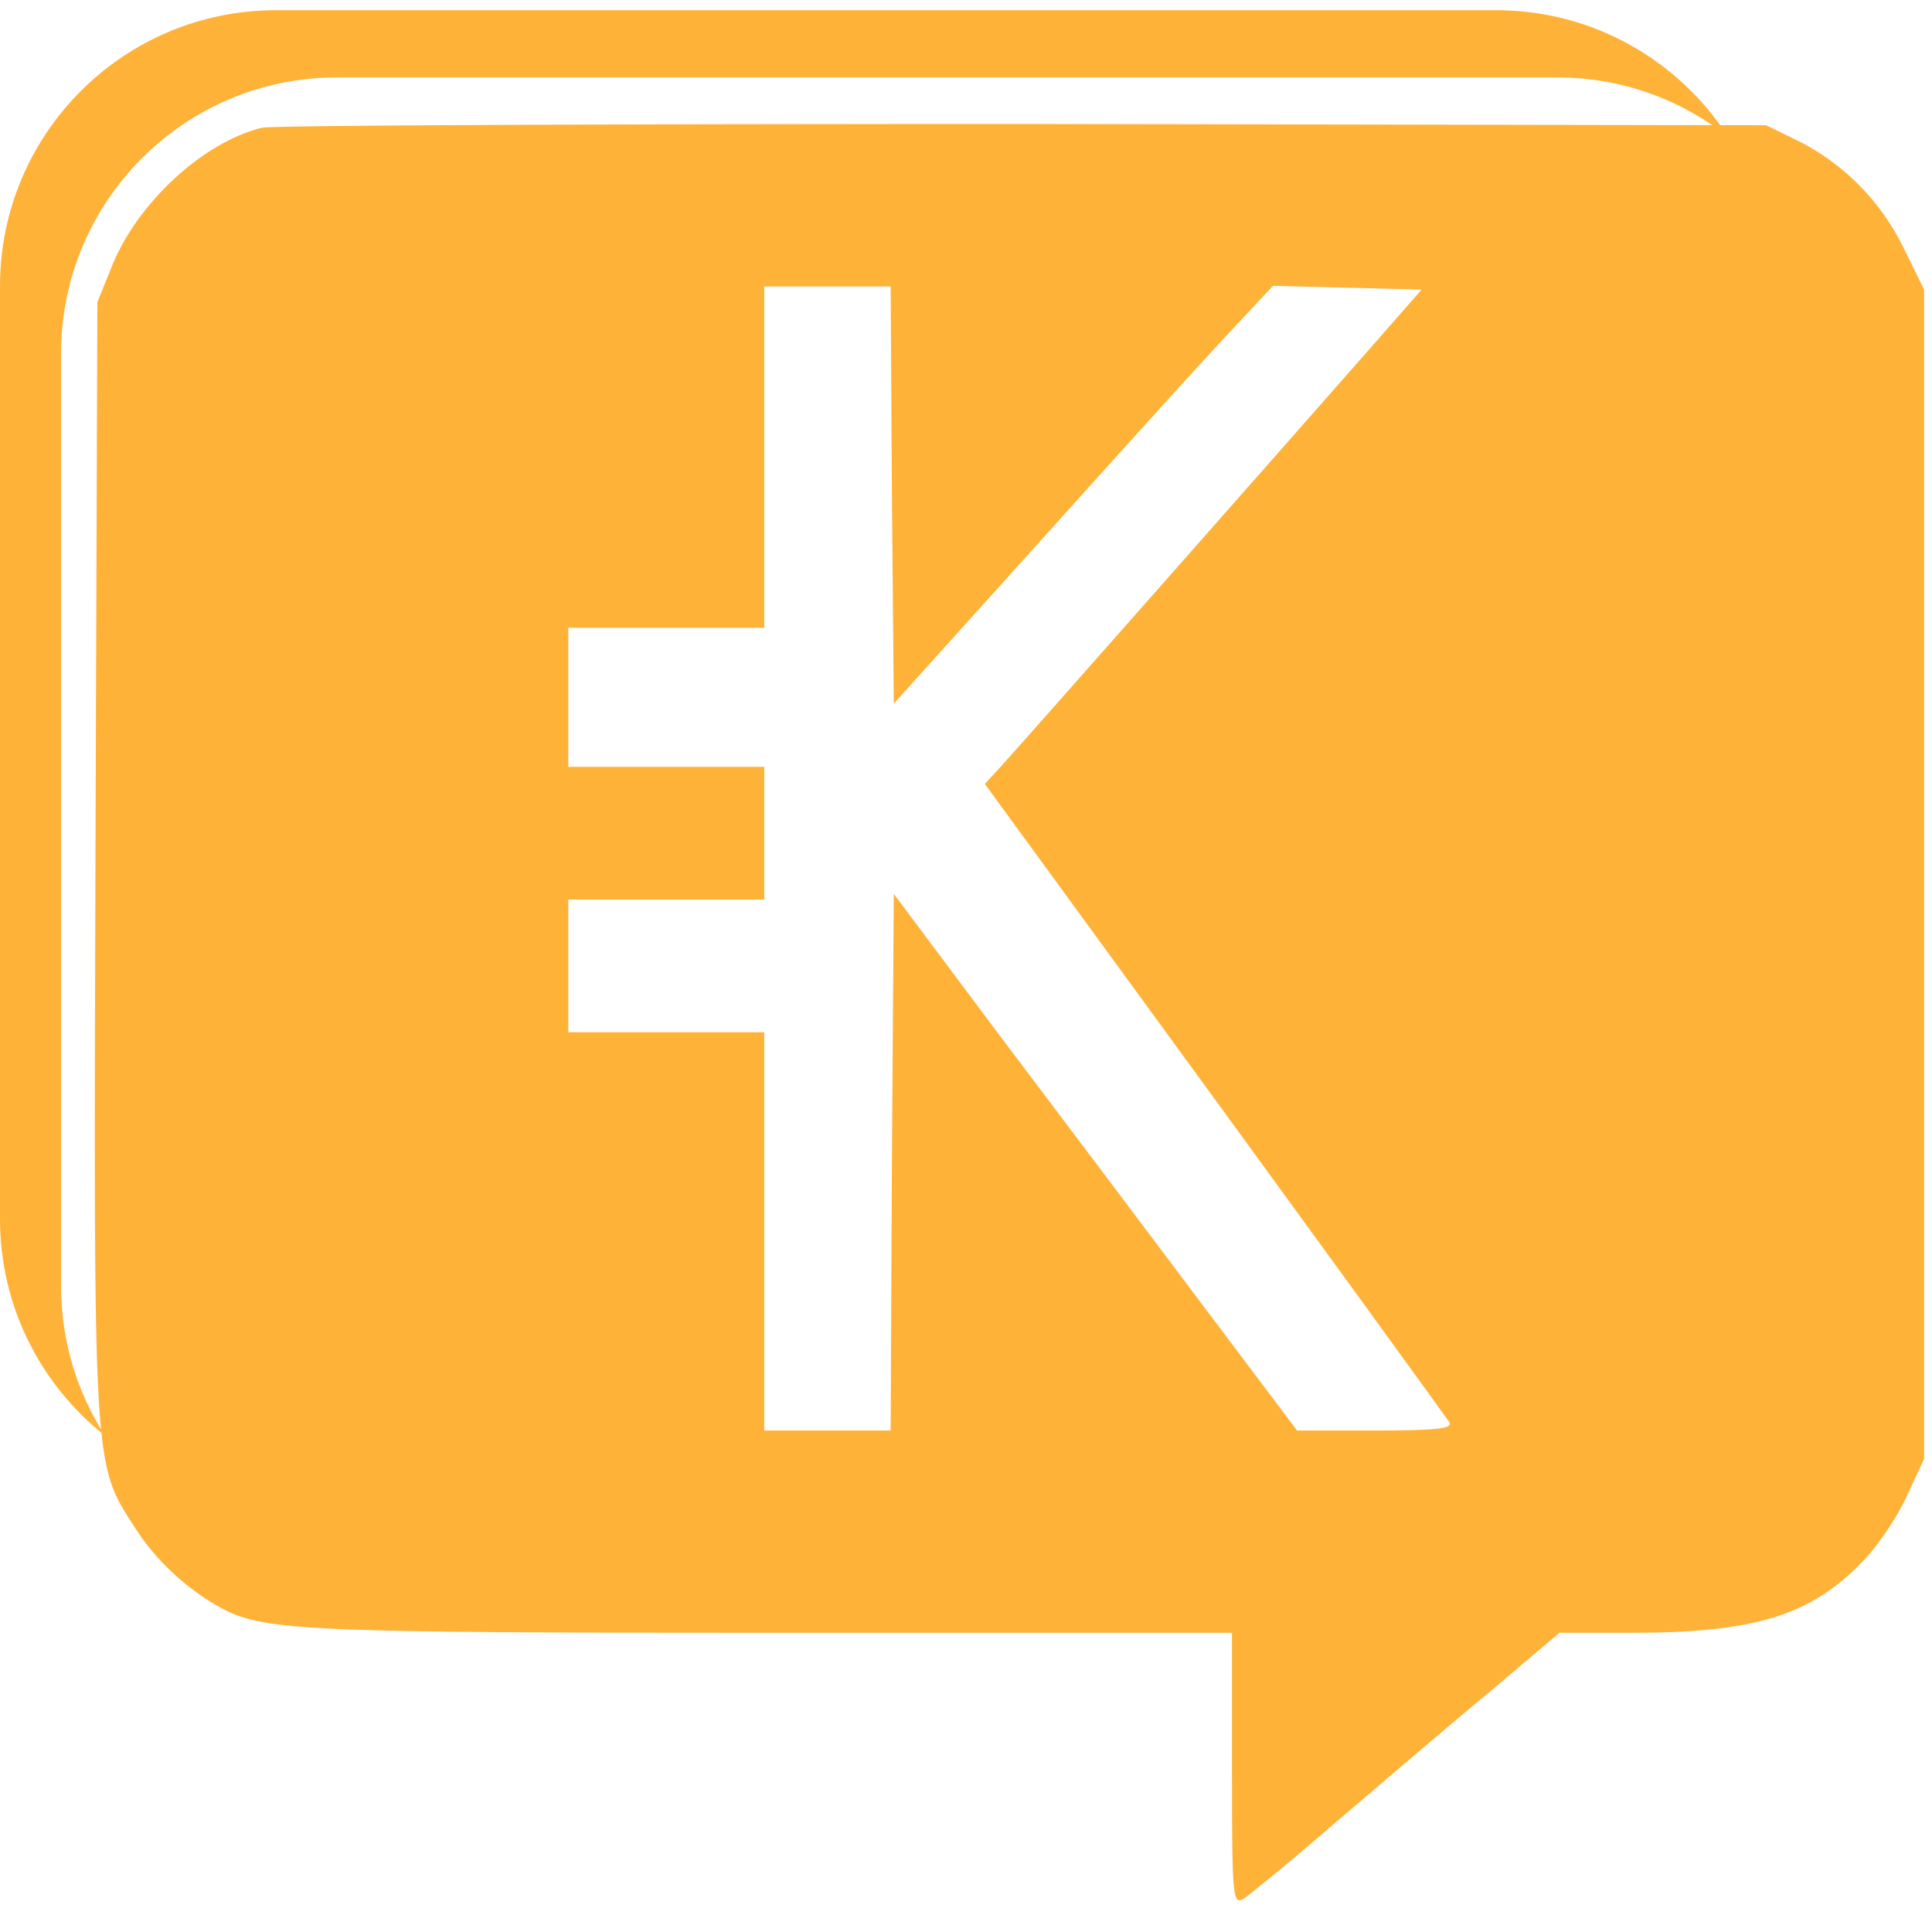 <svg width="46" height="46" viewBox="0 0 46 46" fill="none" xmlns="http://www.w3.org/2000/svg">
<path fill-rule="evenodd" clip-rule="evenodd" d="M6.57 0.243C2.942 0.243 0 3.184 0 6.813V29.025C0 31.117 0.978 32.98 2.501 34.183C3.671 35.995 5.708 37.195 8.025 37.195H37.074C40.703 37.195 43.644 34.254 43.644 30.625V8.413C43.644 6.321 42.667 4.458 41.143 3.255C39.974 1.443 37.937 0.243 35.619 0.243H6.57ZM41.143 3.255C40.024 2.371 38.611 1.843 37.074 1.843H8.025C4.396 1.843 1.455 4.785 1.455 8.413V30.625C1.455 31.936 1.839 33.158 2.501 34.183C3.62 35.067 5.034 35.595 6.57 35.595H35.619C39.248 35.595 42.19 32.653 42.19 29.025V6.813C42.19 5.502 41.805 4.28 41.143 3.255Z" fill="#FFB238"/>
<path d="M6.231 3.042C4.832 3.388 3.267 4.833 2.665 6.338L2.318 7.196L2.273 20.395C2.228 35.053 2.213 34.827 3.206 36.362C3.718 37.175 4.501 37.883 5.328 38.319C6.337 38.831 7.45 38.876 18.452 38.876H29.333V42.111C29.333 45.167 29.348 45.347 29.604 45.212C29.739 45.121 30.747 44.309 31.816 43.376C32.9 42.458 34.525 41.058 35.458 40.291L37.129 38.876H38.844C41.764 38.876 43.103 38.469 44.337 37.19C44.684 36.844 45.165 36.137 45.391 35.64L45.812 34.737V20.816V6.895L45.316 5.887C44.774 4.773 43.841 3.84 42.727 3.313L42.05 2.982L24.366 2.952C14.644 2.952 6.487 2.982 6.231 3.042ZM21.236 11.786L21.281 16.753L24.291 13.412C27.677 9.649 28.656 8.566 29.634 7.527L30.311 6.805L32.087 6.85L33.848 6.895L32.463 8.475C30.717 10.462 24.291 17.746 23.81 18.273L23.448 18.664L25.962 22.11C30.567 28.416 34.389 33.684 34.51 33.864C34.6 34.015 34.209 34.06 32.749 34.06H30.883L28.595 31.02C27.331 29.334 25.164 26.46 23.779 24.624L21.281 21.283L21.236 27.664L21.206 34.06H19.701H18.196V29.319V24.578H15.863H13.531V22.998V21.418H15.863H18.196V19.838V18.258H15.863H13.531V16.602V14.947H15.863H18.196V10.883V6.82H19.701H21.206L21.236 11.786Z" fill="#FFB238"/>
</svg>
